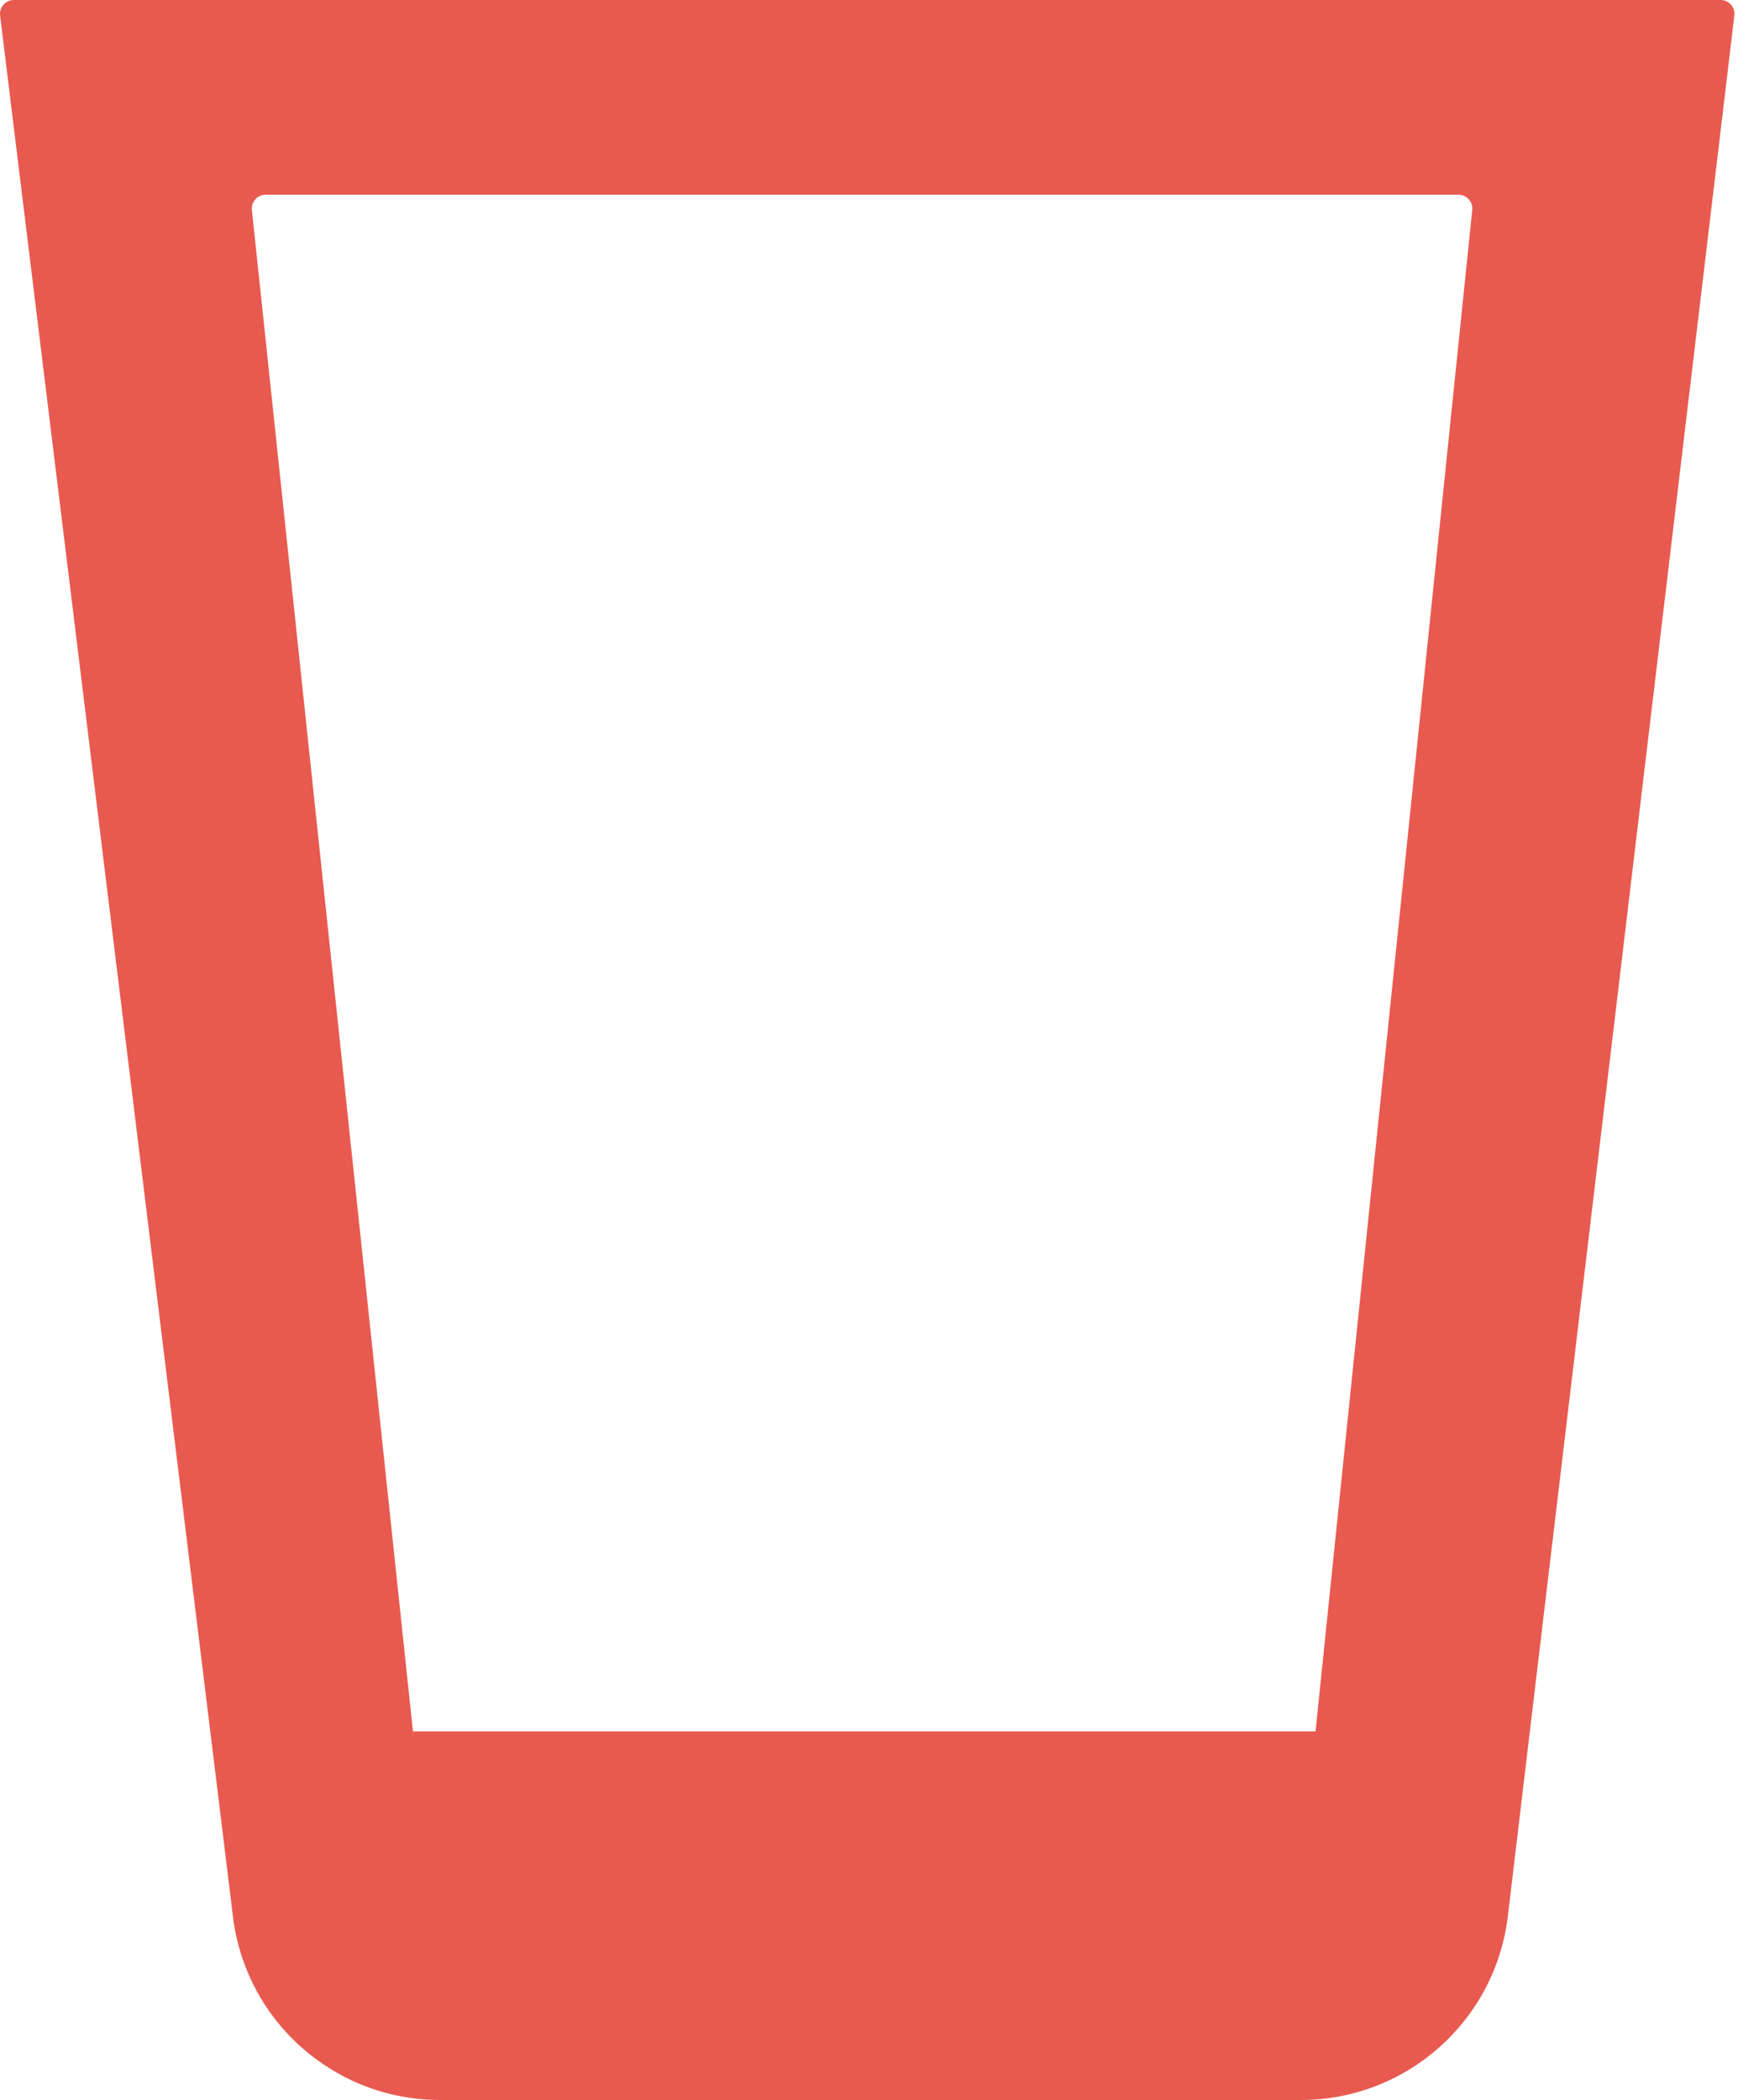 <svg width="125" height="151" viewBox="0 0 125 151" fill="none" xmlns="http://www.w3.org/2000/svg">
<path fill-rule="evenodd" clip-rule="evenodd" d="M124.737 1.118C124.808 0.523 124.343 0 123.744 0H1C0.4 0 -0.065 0.526 0.008 1.122L16.756 137.824C17.677 145.347 24.066 151 31.645 151H93.552C101.15 151 107.547 145.32 108.447 137.775L124.737 1.118ZM105.886 15.102C105.947 14.513 105.484 14 104.892 14H19.111C18.517 14 18.055 14.515 18.117 15.105L30.929 136.105C30.983 136.614 31.412 137 31.924 137H92.426C92.938 137 93.368 136.612 93.42 136.102L105.886 15.102Z" fill="#E85A4F"/>
<line x1="28.996" y1="131" x2="96.004" y2="131" stroke="#E85A4F" stroke-width="13"/>
</svg>
